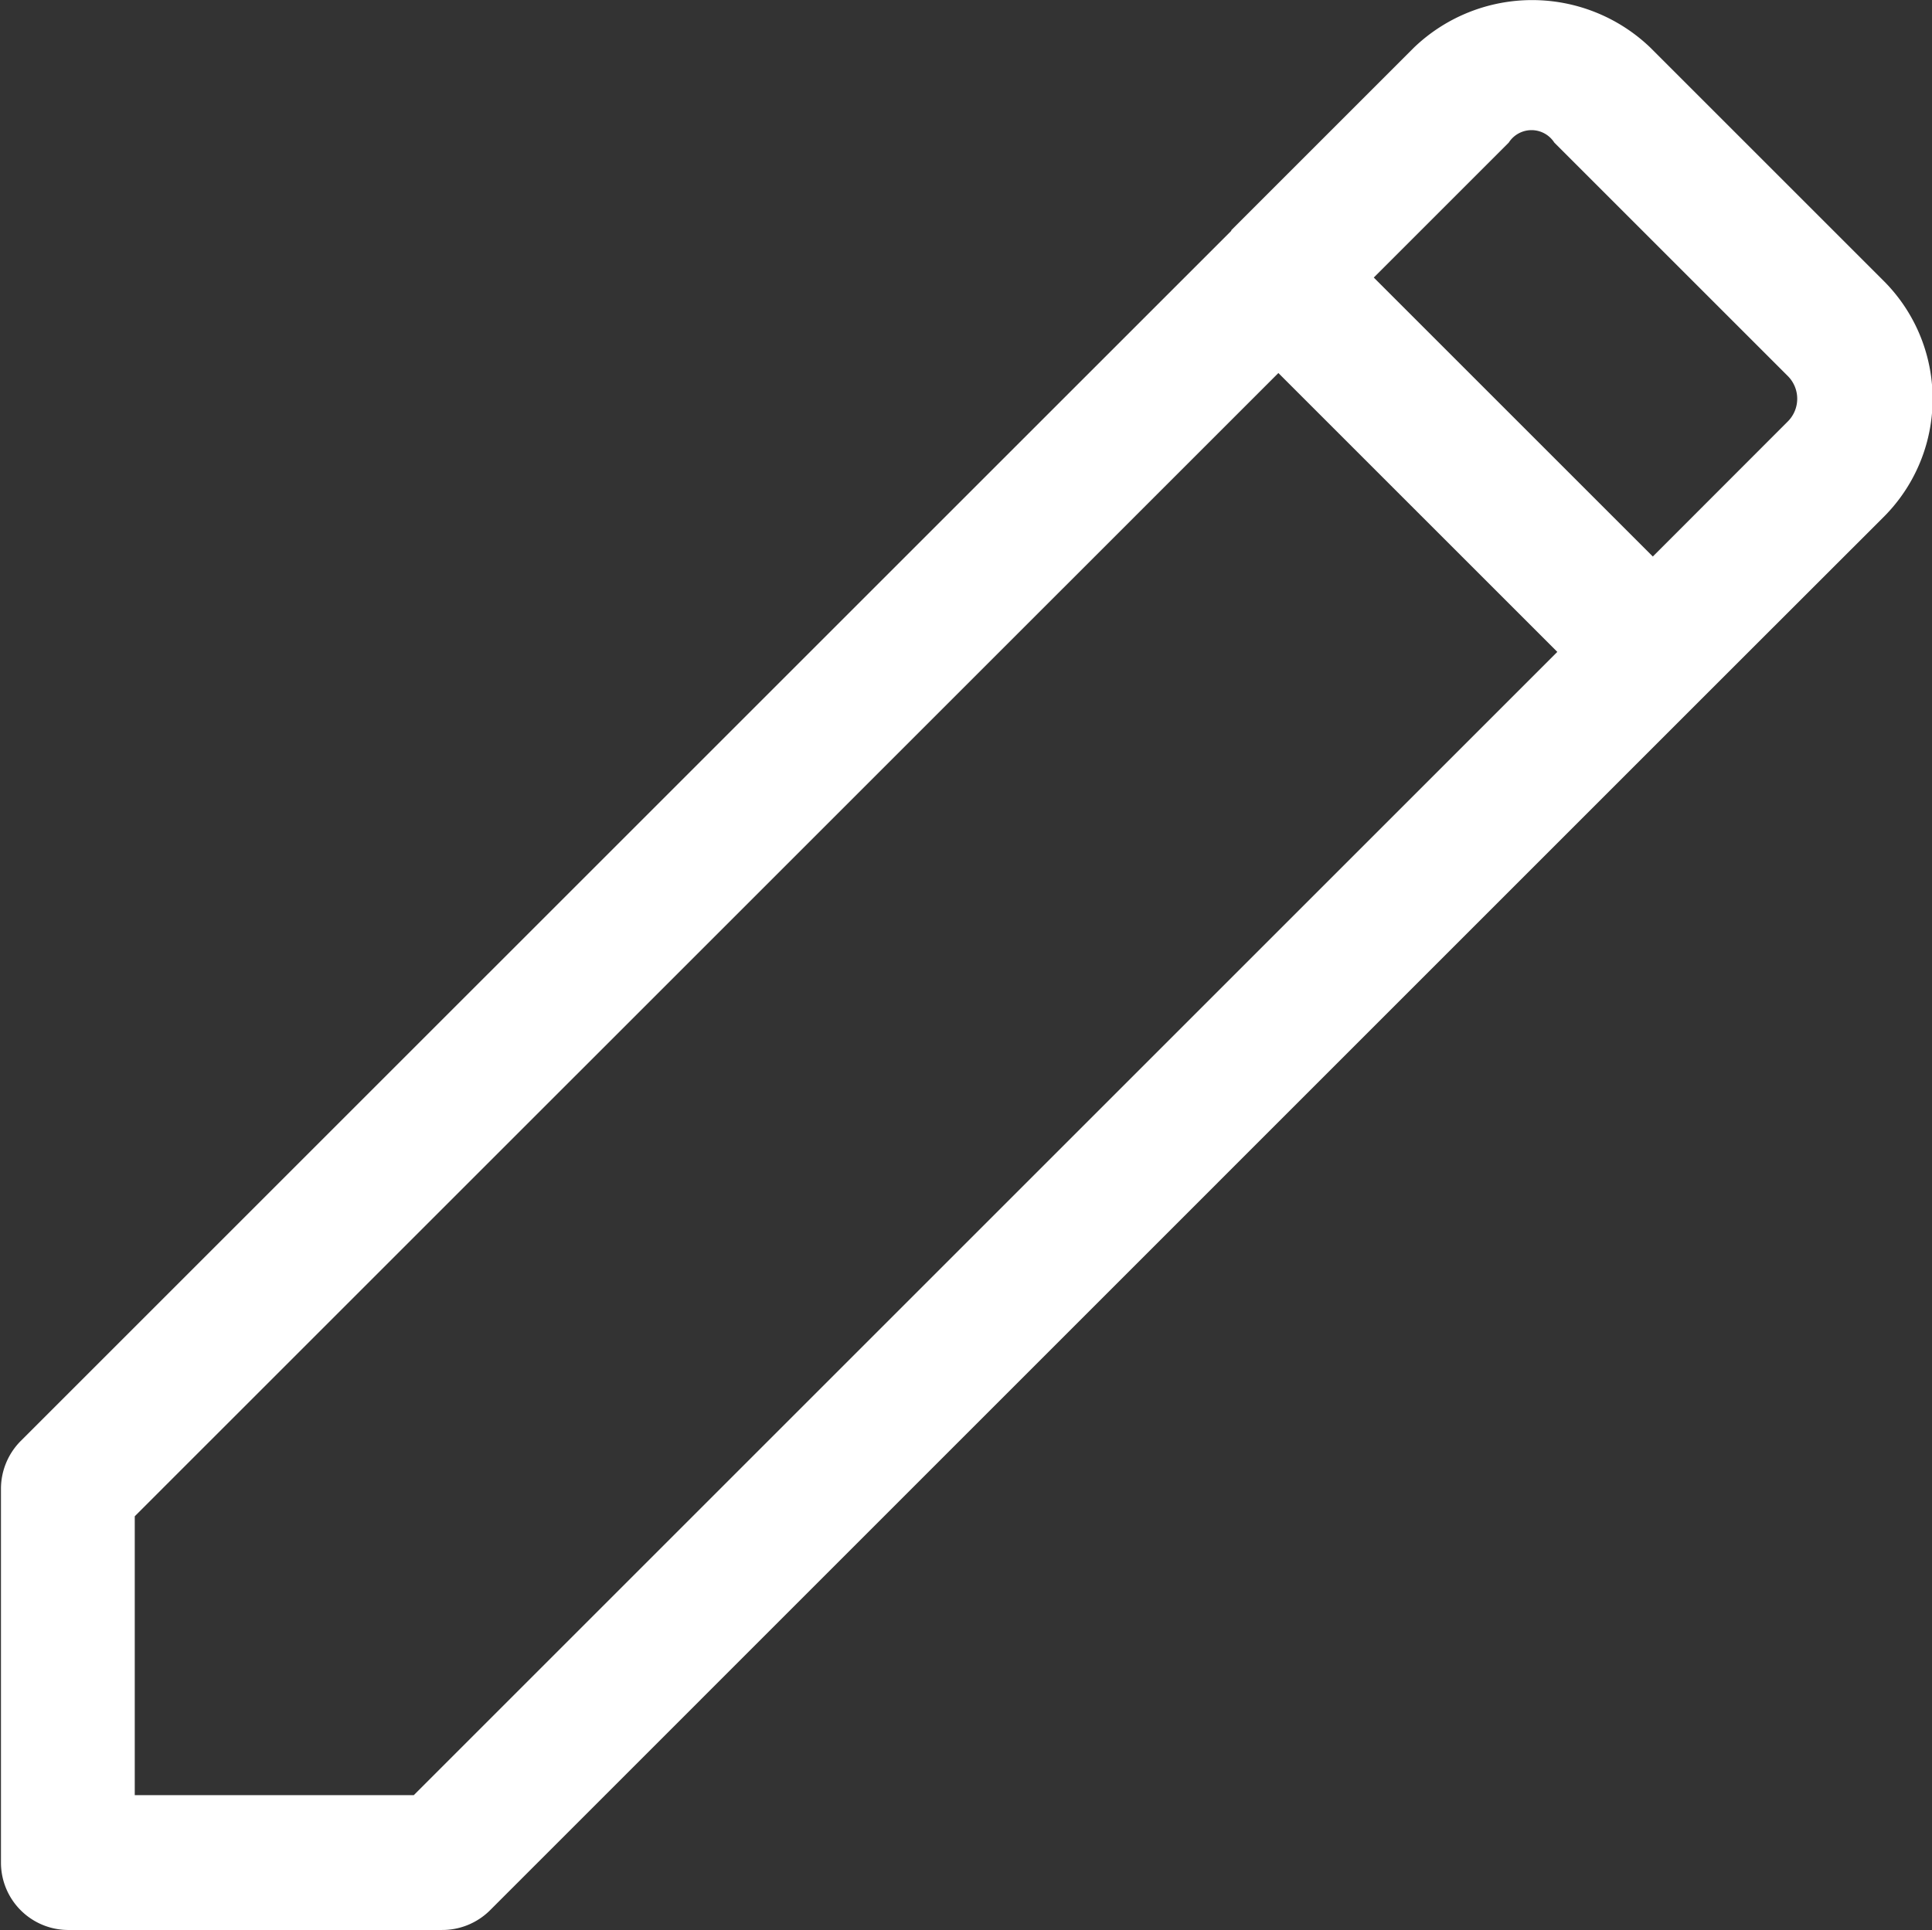 <svg xmlns="http://www.w3.org/2000/svg" width="16" height="15.987" viewBox="0 0 16 15.987">
  <rect x="0" y="0" width="16" height="15.987" fill="#333333" stroke="none"/>
  <path id="edit" d="M508.829,270.259h3.1a.56.56,0,0,0,.4-.163l10.028-10.029,1.514-1.513a1.382,1.382,0,0,0,0-1.955l-1.934-1.934a1.414,1.414,0,0,0-1.955,0l-1.514,1.514,0,.005-10.025,10.024a.562.562,0,0,0-.164.394v3.1A.558.558,0,0,0,508.829,270.259Zm11.937-14.806a.224.224,0,0,1,.377,0l1.934,1.934a.266.266,0,0,1,0,.376l-1.118,1.119-2.311-2.311Zm-11.379,11.379,9.471-9.47,2.31,2.31-9.47,9.47h-2.311Z" transform="translate(-508.271 -254.272)" fill="#fff"/>
</svg>
